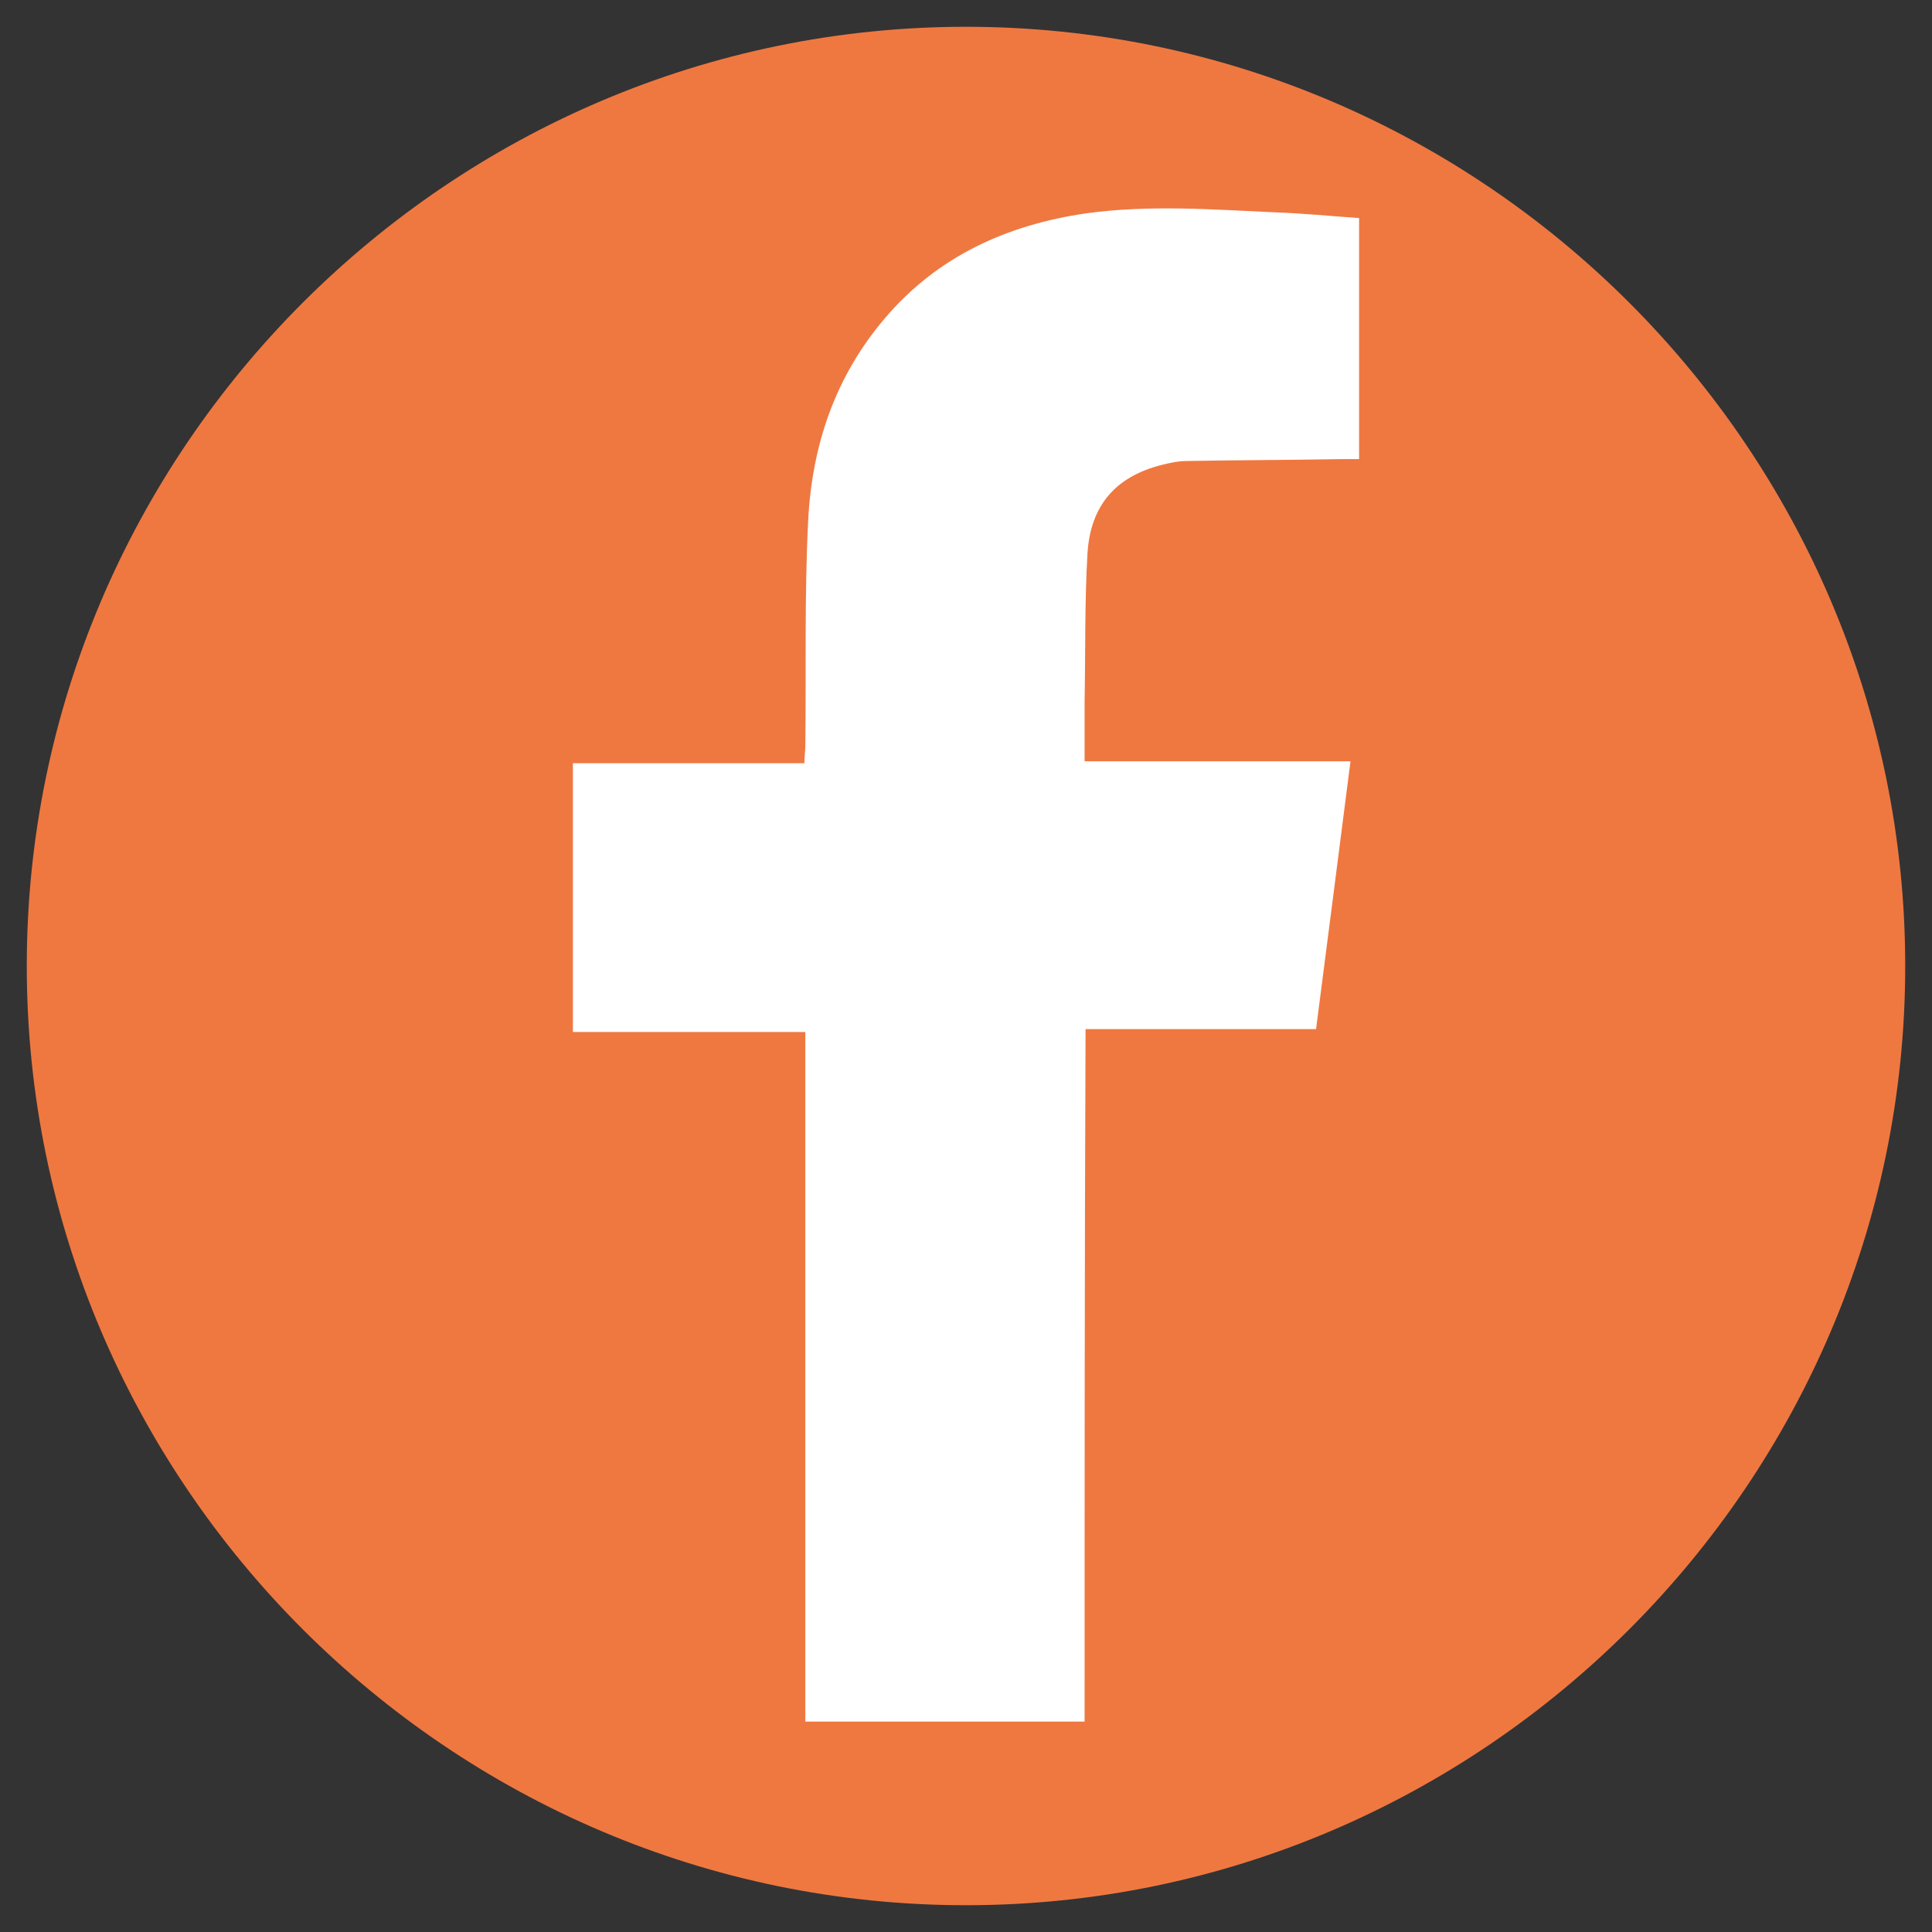 <?xml version="1.0" encoding="utf-8"?>
<!-- Generator: Adobe Illustrator 25.0.1, SVG Export Plug-In . SVG Version: 6.00 Build 0)  -->
<svg version="1.1" id="Layer_1" xmlns="http://www.w3.org/2000/svg" xmlns:xlink="http://www.w3.org/1999/xlink" x="0px" y="0px"
	 viewBox="0 0 202 202" style="enable-background:new 0 0 202 202;" xml:space="preserve">
<rect x="0" y="0" width="202" height="202" fill="#333333" stroke="none"/>
<style type="text/css">
	.st0{fill:#EF7841;}
	.st1{fill:#FFFFFF;}
</style>
<path class="st0" d="M101,2.8L101,2.8c54,0,98.2,44.2,98.2,98.2v0c0,54-44.2,98.2-98.2,98.2h0C47,199.2,2.8,155,2.8,101v0
	C2.8,47,47,2.8,101,2.8z"/>
<path class="st1" d="M113.4,180c-9.8,0-19.4,0-29.2,0c0-24,0-48,0-72.1c-8.2,0-16.2,0-24.3,0c0-9.4,0-18.7,0-28.1c8.1,0,16,0,24.2,0
	c0-0.7,0.1-1.3,0.1-1.8c0.1-7.9-0.1-15.7,0.3-23.6c0.4-7.8,2.8-15,8-21.1c5.5-6.5,12.8-9.8,21.1-11c6.6-0.9,13.1-0.4,19.7-0.1
	c2.9,0.1,5.9,0.4,8.8,0.6c0,8.5,0,16.8,0,25.2c-0.7,0-1.2,0-1.8,0c-5.4,0.1-10.8,0.1-16.2,0.2c-0.9,0-1.8,0.2-2.6,0.4
	c-4.8,1.2-7.5,4.2-7.8,9.3c-0.3,5.1-0.2,10.3-0.3,15.4c0,2.1,0,4.1,0,6.3c9.3,0,18.4,0,27.8,0c-1.2,9.4-2.4,18.7-3.6,28
	c-8.1,0-16,0-24.1,0C113.4,132,113.4,156,113.4,180z"/>
</svg>
